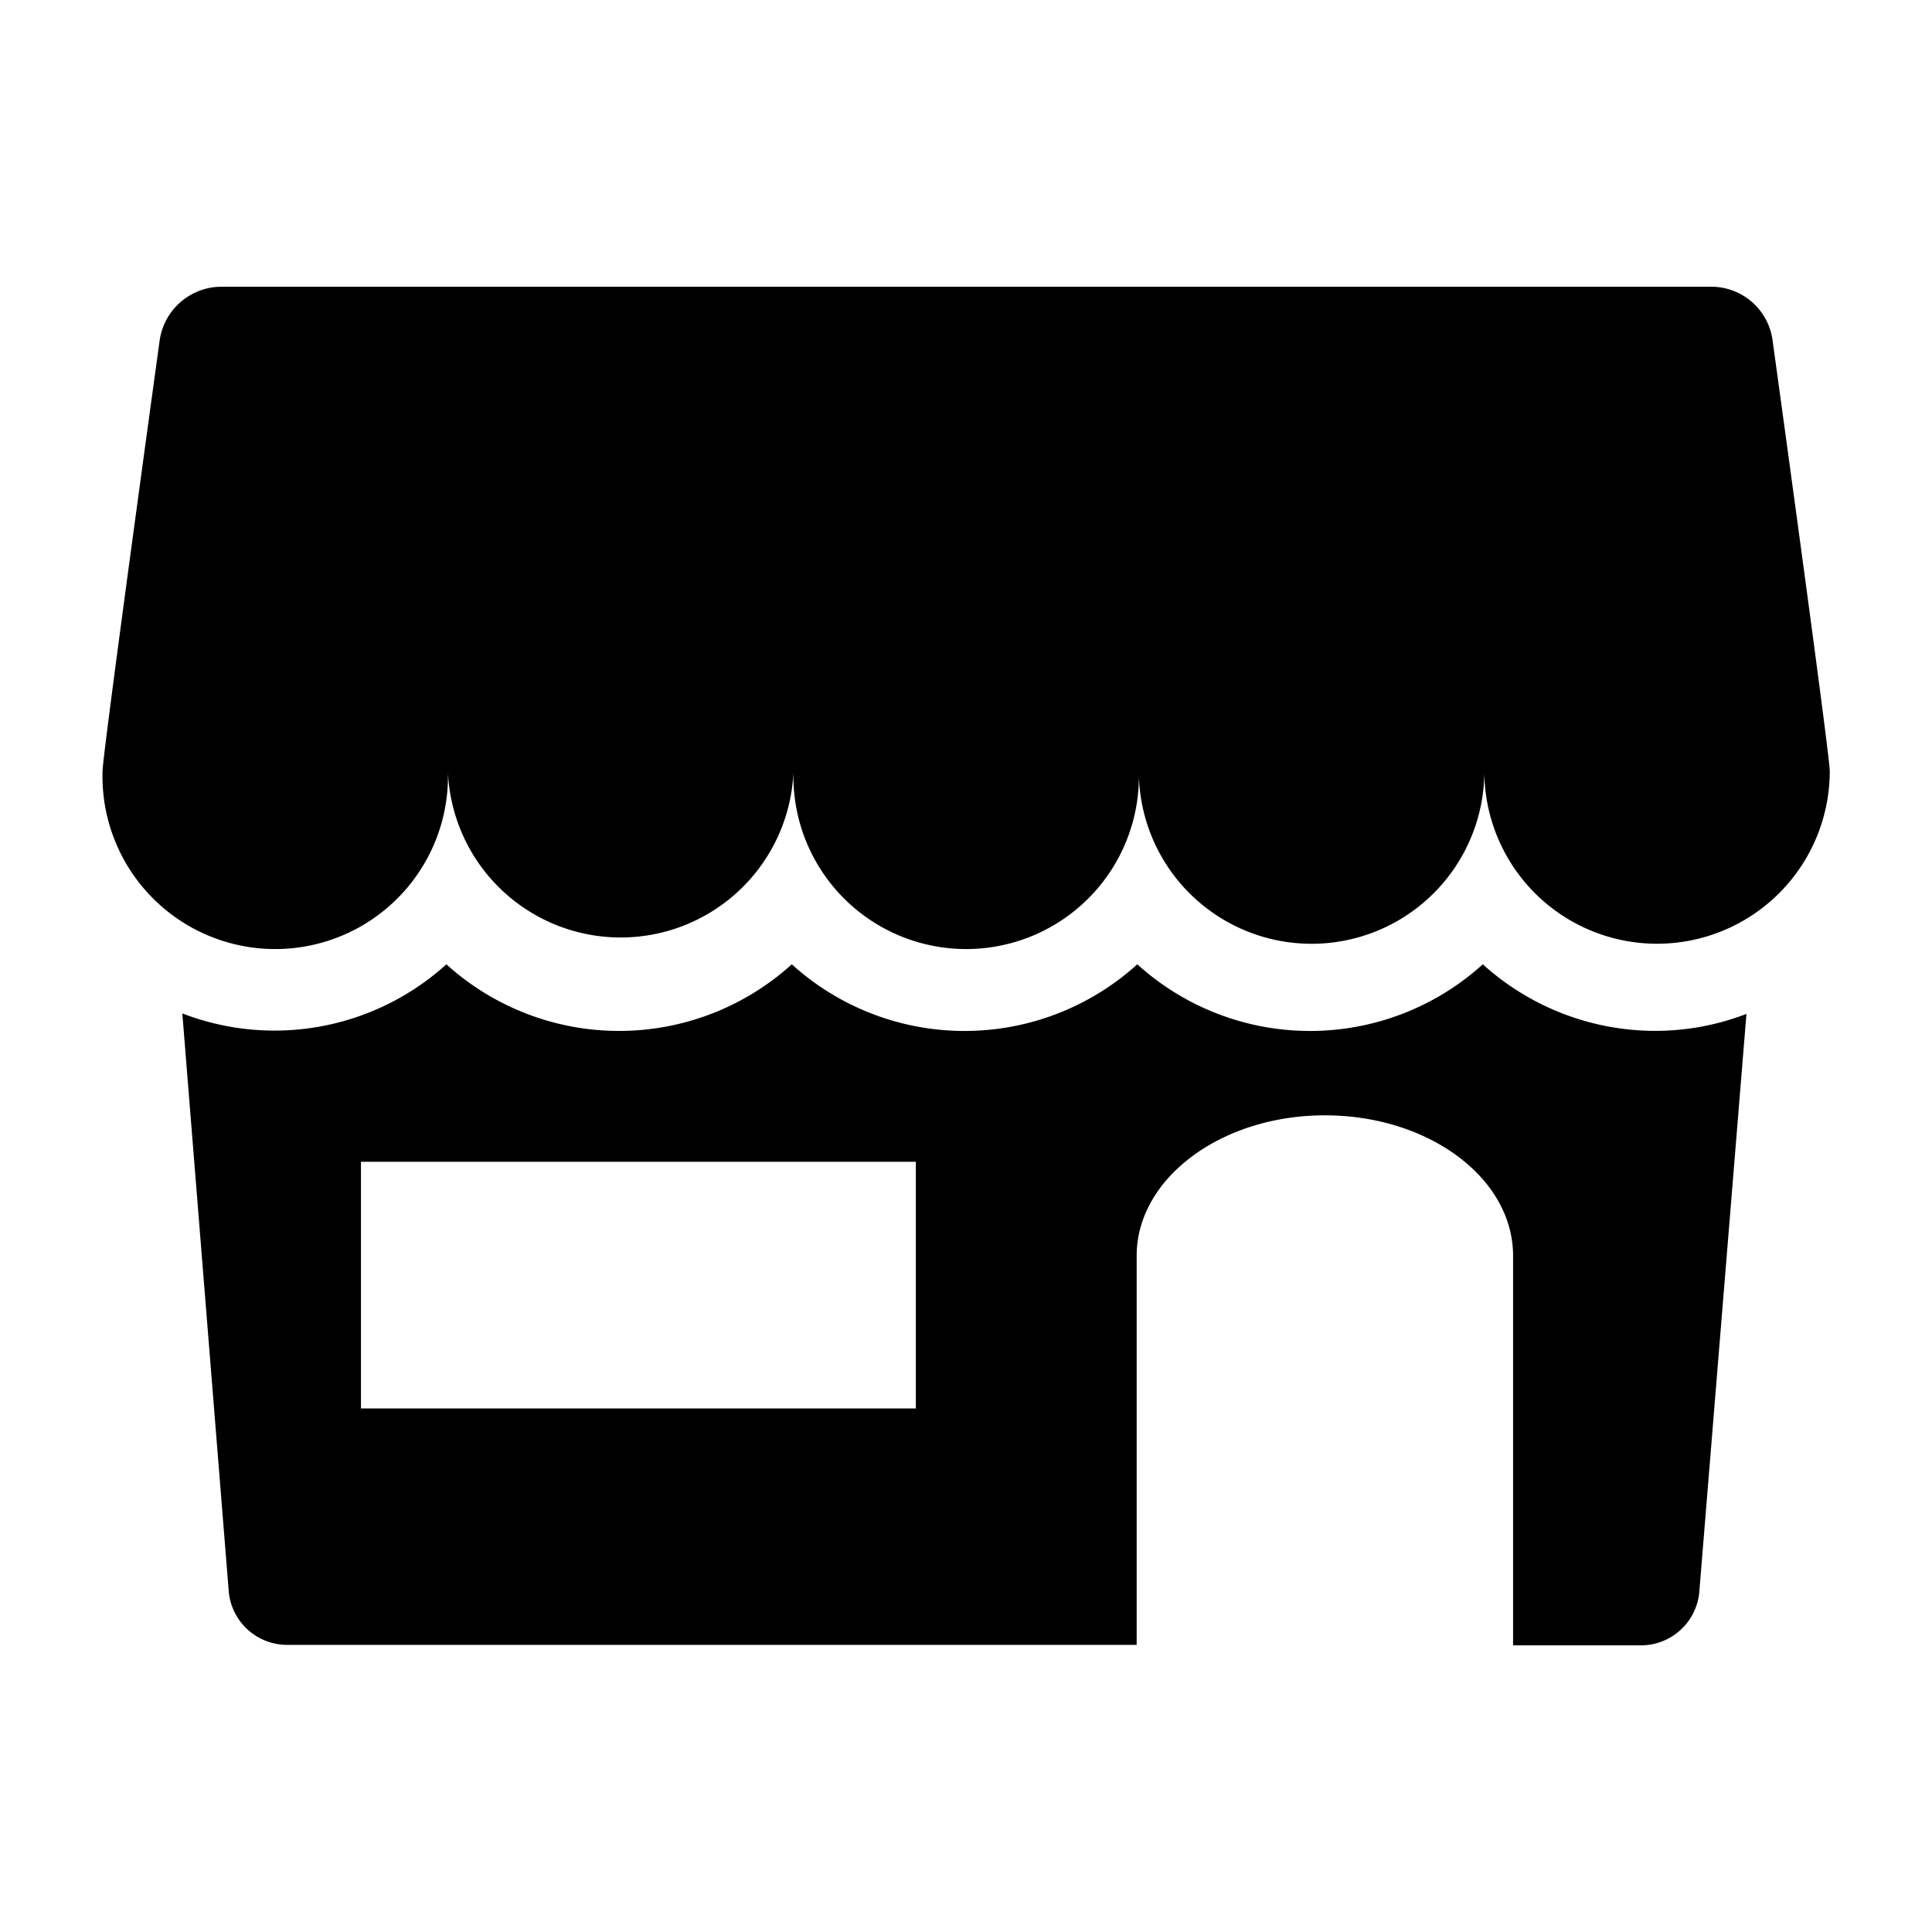 <svg width="24" height="24" viewBox="0 0 24 24" fill="currentColor" xmlns="http://www.w3.org/2000/svg"><path d="M20.565 12.806a3.197 3.197 0 01-2.145-.827 3.195 3.195 0 01-4.292 0 3.195 3.195 0 01-4.292 0 3.195 3.195 0 01-4.291 0 3.179 3.179 0 01-3.28.61l.577 7.185a.728.728 0 00.713.659H14.12V15.6c0-.96 1.047-1.745 2.338-1.745 1.291 0 2.338.78 2.338 1.745v4.839h1.6a.728.728 0 00.713-.66l.586-7.184c-.36.139-.743.21-1.13.211zm-9.188 4.69H4.484v-3.064h6.893v3.064zM21.27 3.562a.768.768 0 01.748.655s.712 5.156.712 5.361a2.145 2.145 0 11-4.291 0 2.146 2.146 0 11-4.292 0 2.146 2.146 0 11-4.29 0 2.148 2.148 0 01-4.293 0 2.146 2.146 0 11-4.29 0c0-.205.711-5.361.711-5.361a.778.778 0 01.75-.655H21.27z"/></svg>